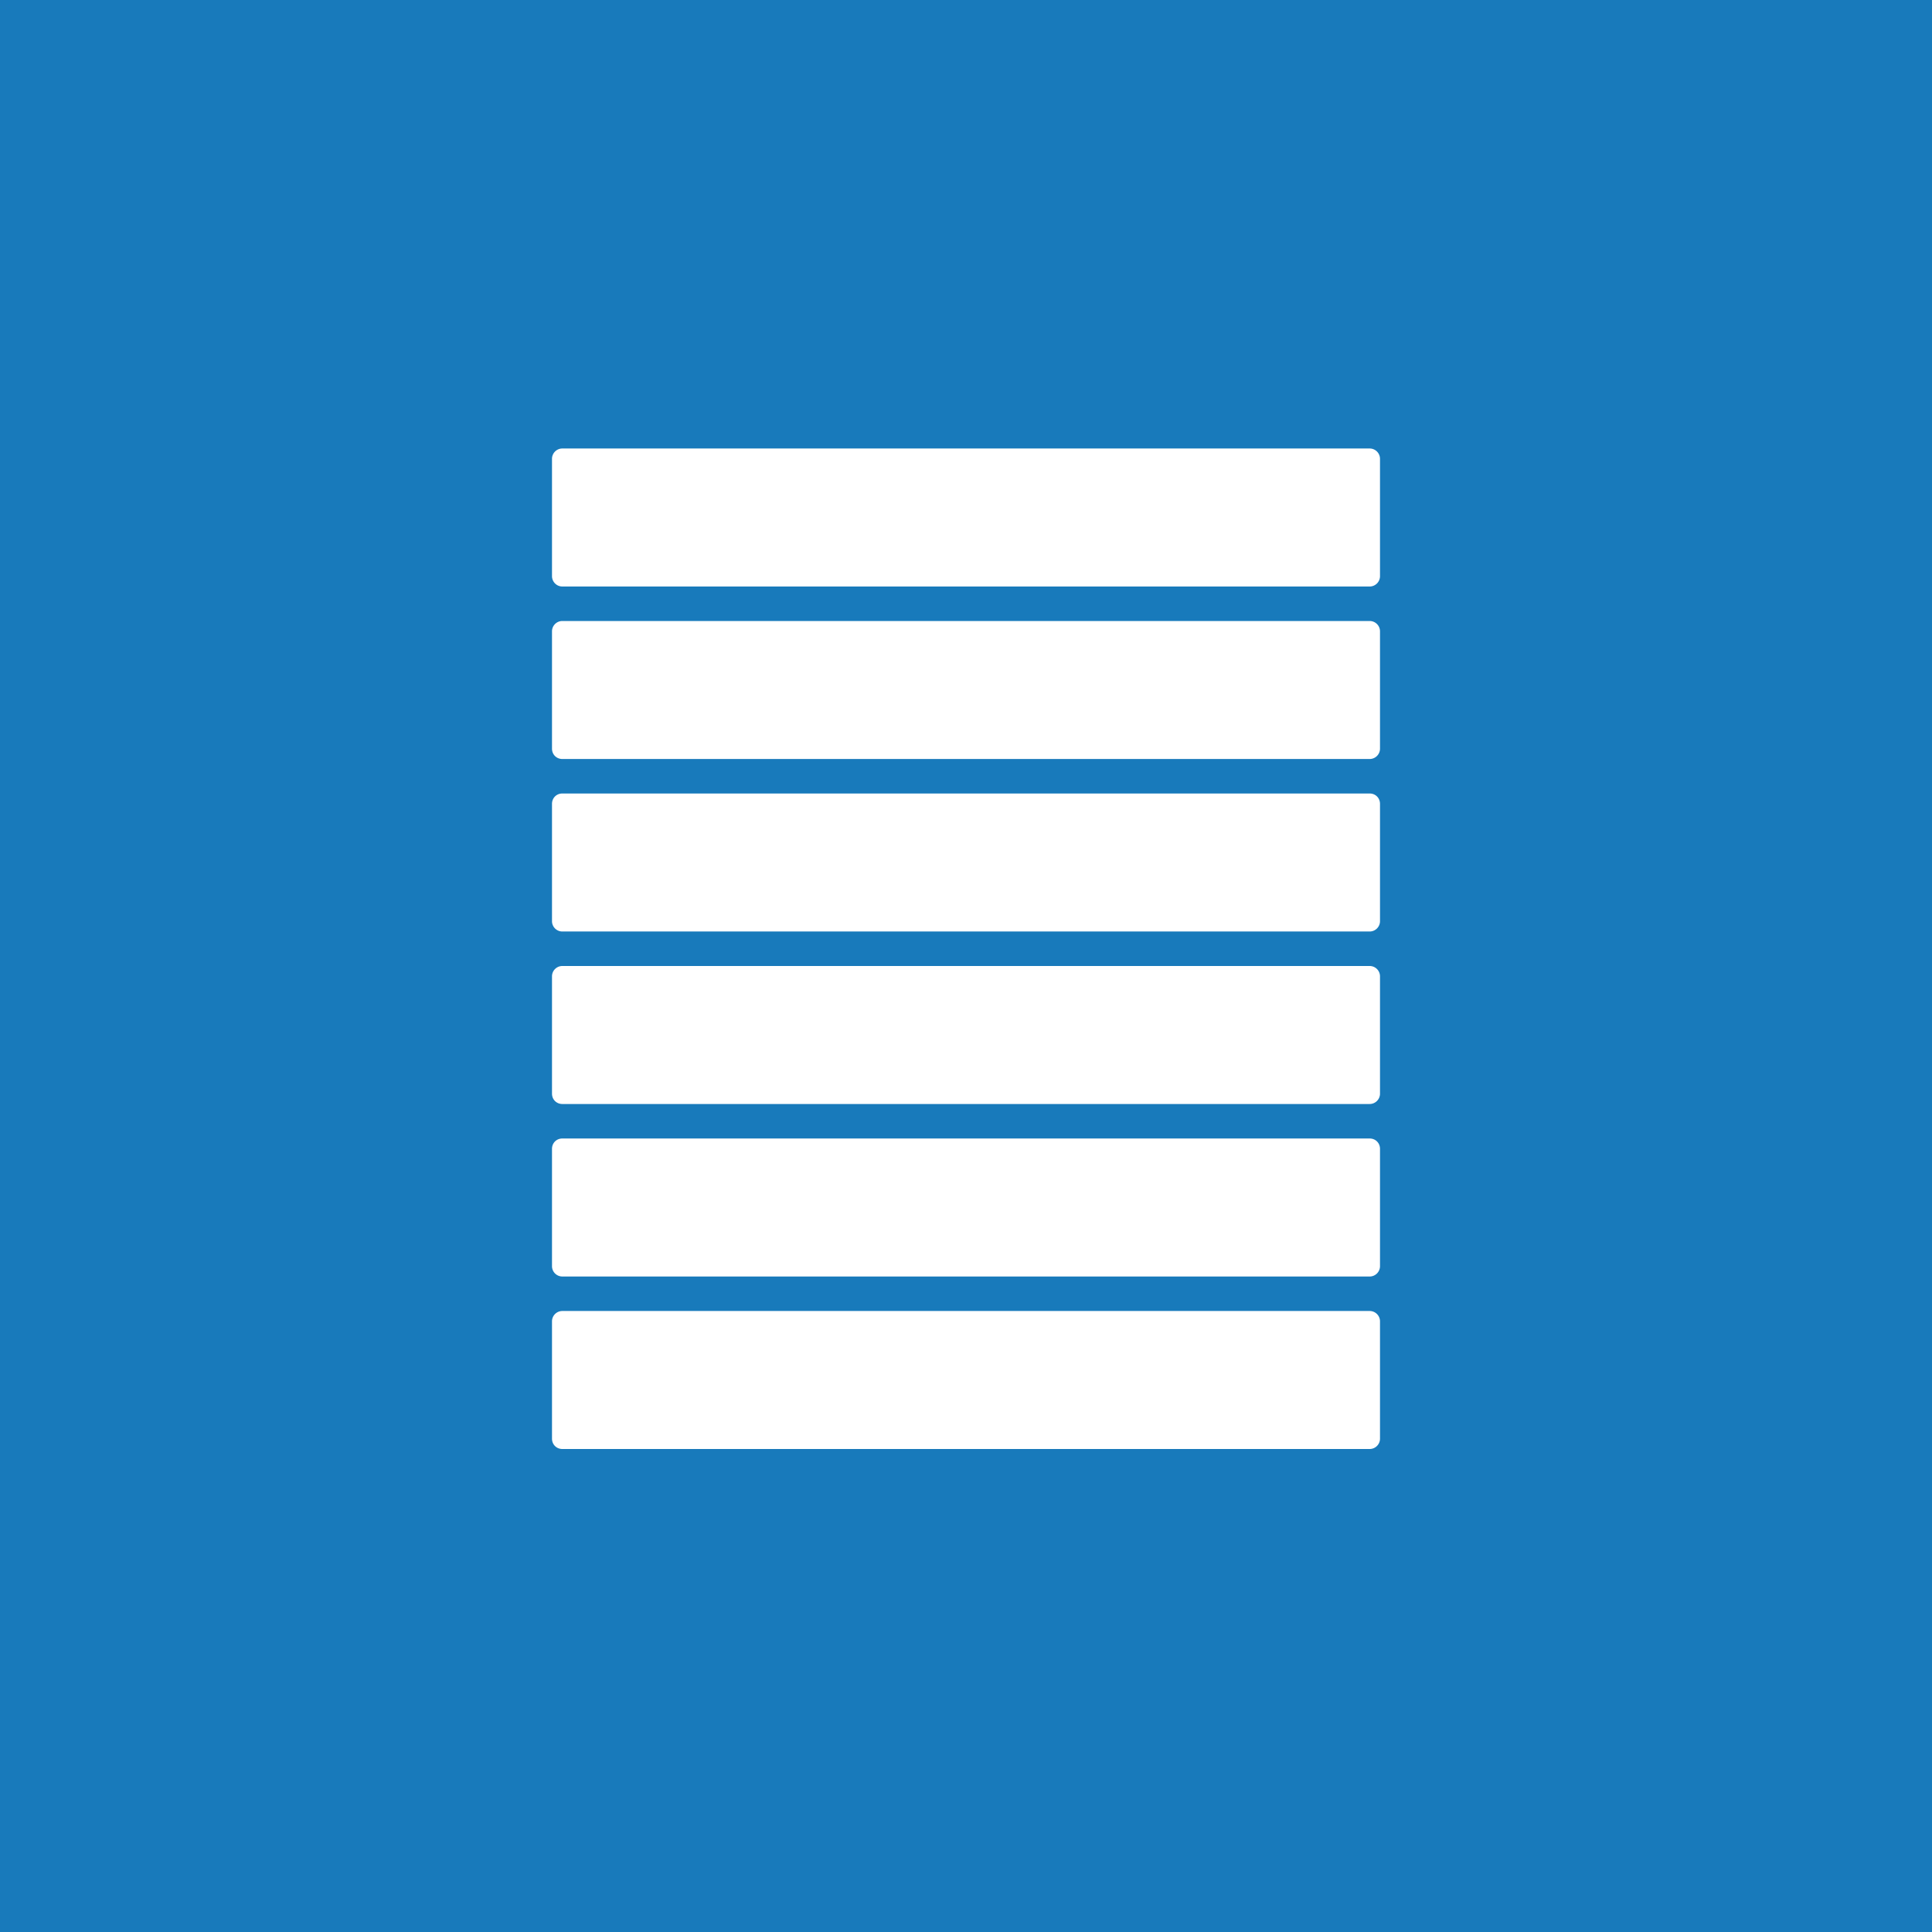 <!-- by TradingView --><svg width="56" height="56" viewBox="0 0 56 56" xmlns="http://www.w3.org/2000/svg"><path fill="#187ABB" d="M0 0h56v56H0z"/><path d="M16.3 13a.3.3 0 0 0-.3.3v3.4c0 .16.13.3.3.3h23.4a.3.3 0 0 0 .3-.3v-3.4a.3.3 0 0 0-.3-.3H16.3Zm0 5a.3.3 0 0 0-.3.3v3.4c0 .17.13.3.3.3h23.4a.3.3 0 0 0 .3-.3v-3.4a.3.3 0 0 0-.3-.3H16.3Zm-.3 5.3c0-.17.13-.3.3-.3h23.4c.17 0 .3.13.3.3v3.4a.3.3 0 0 1-.3.3H16.3a.3.3 0 0 1-.3-.3v-3.4Zm.3 4.7a.3.3 0 0 0-.3.3v3.4c0 .17.13.3.3.3h23.4a.3.3 0 0 0 .3-.3v-3.4a.3.3 0 0 0-.3-.3H16.3Zm-.3 5.3c0-.17.13-.3.3-.3h23.4c.17 0 .3.13.3.3v3.4a.3.3 0 0 1-.3.3H16.3a.3.3 0 0 1-.3-.3v-3.4Zm.3 4.7a.3.3 0 0 0-.3.3v3.4c0 .17.13.3.3.3h23.4a.3.3 0 0 0 .3-.3v-3.4a.3.3 0 0 0-.3-.3H16.3Z" fill="#fff"/></svg>